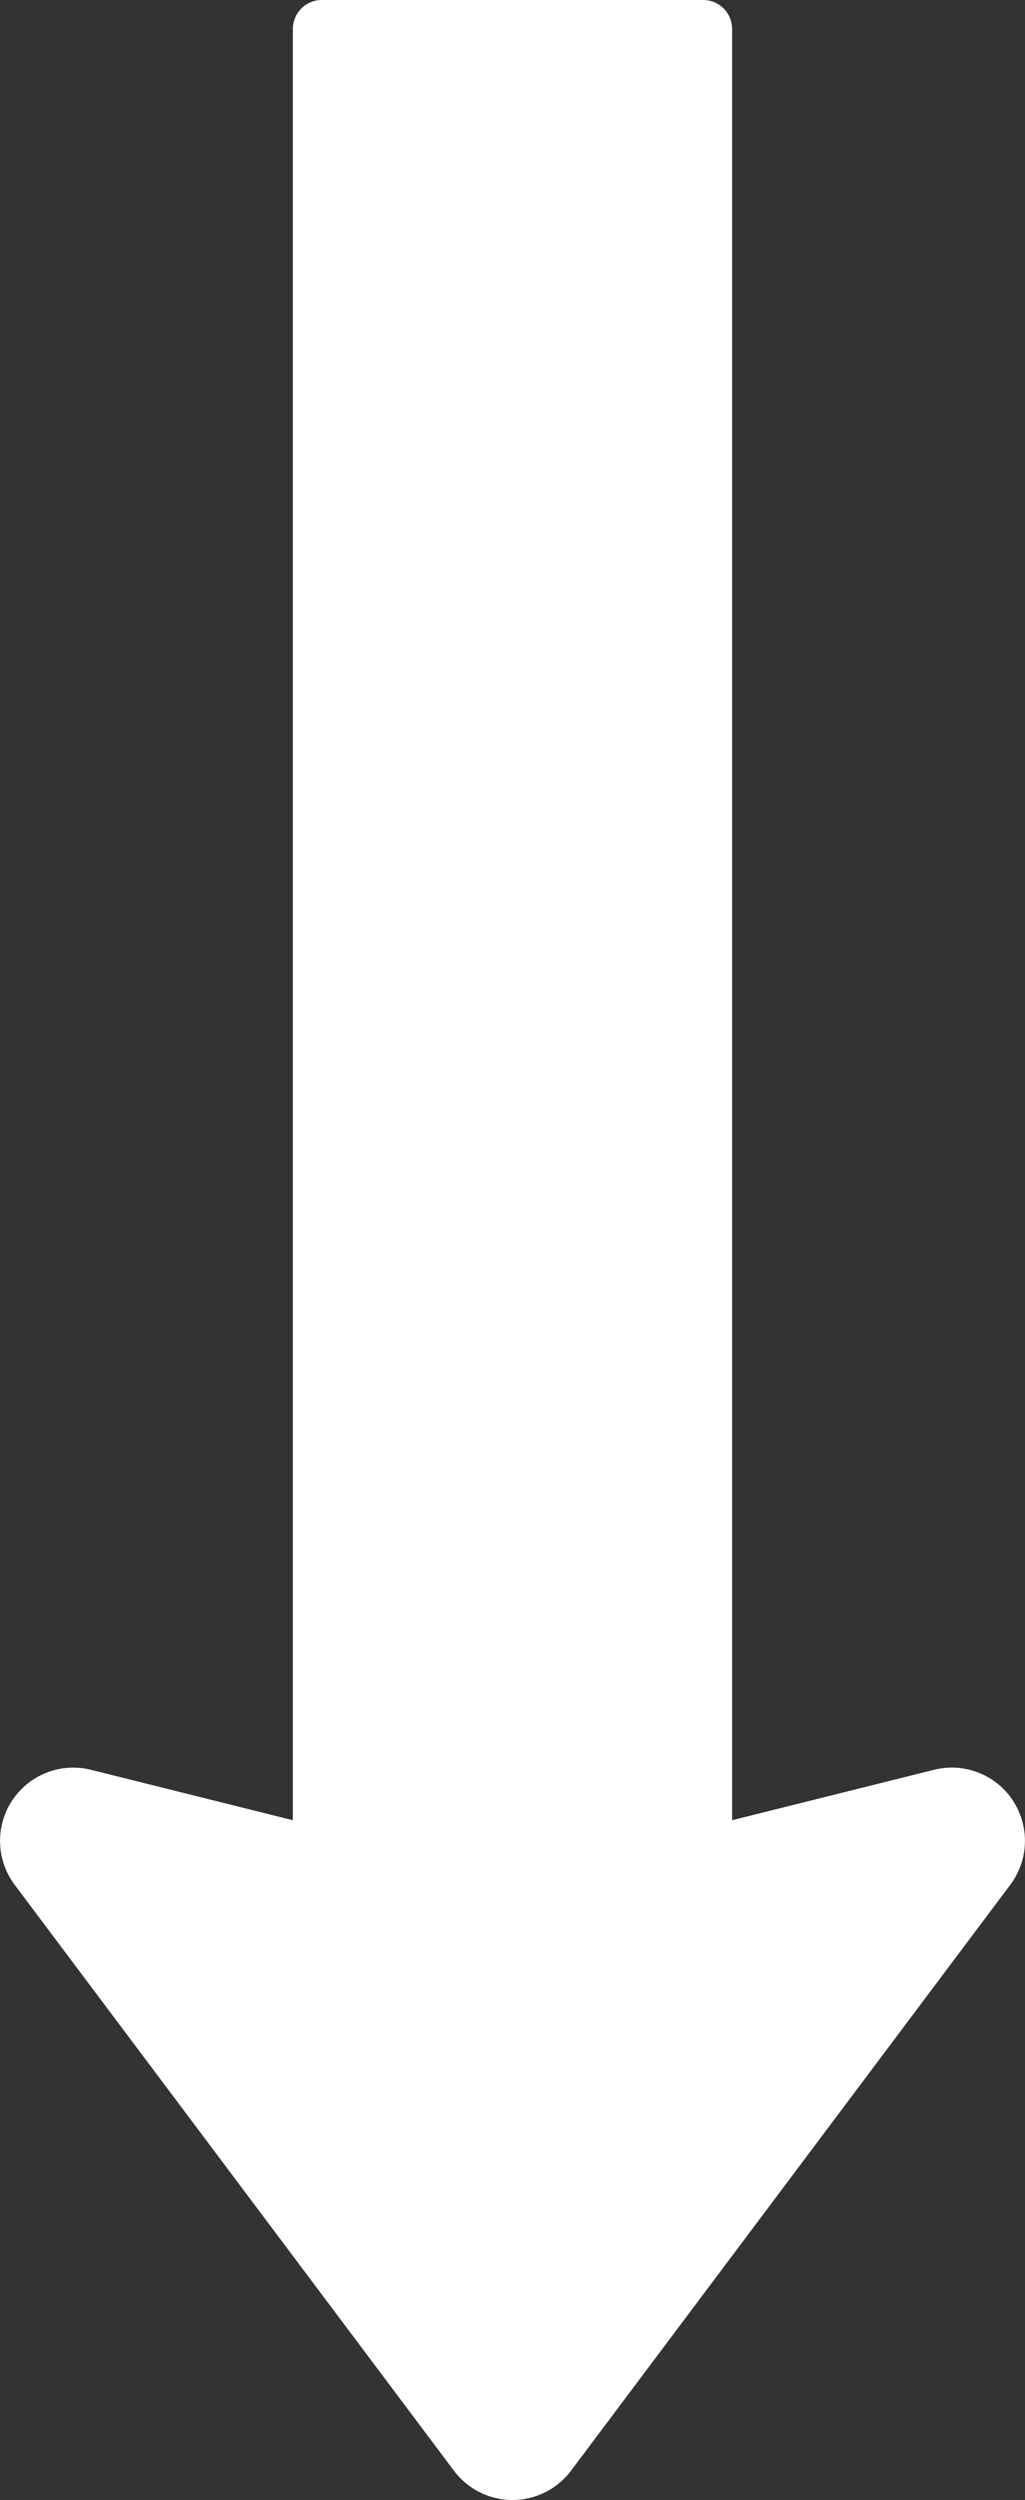 <svg xmlns="http://www.w3.org/2000/svg" viewBox="0 0 210.01 512"><rect x="0" y="0" width="210.01" height="512" fill="#333333" stroke="none"/><title>Asset 1</title><g id="Layer_2" data-name="Layer 2"><g id="Capa_1" data-name="Capa 1"><path d="M207.51,368.71a15,15,0,0,0-16.14-6.25L150,372.78V5.93A5.93,5.93,0,0,0,144.07,0H65.94A5.94,5.94,0,0,0,60,5.93V372.78L18.64,362.46A15,15,0,0,0,3,386L93,506a15,15,0,0,0,24,0l90-120a15,15,0,0,0,.49-17.29Z" style="fill:#fff"/></g></g></svg>